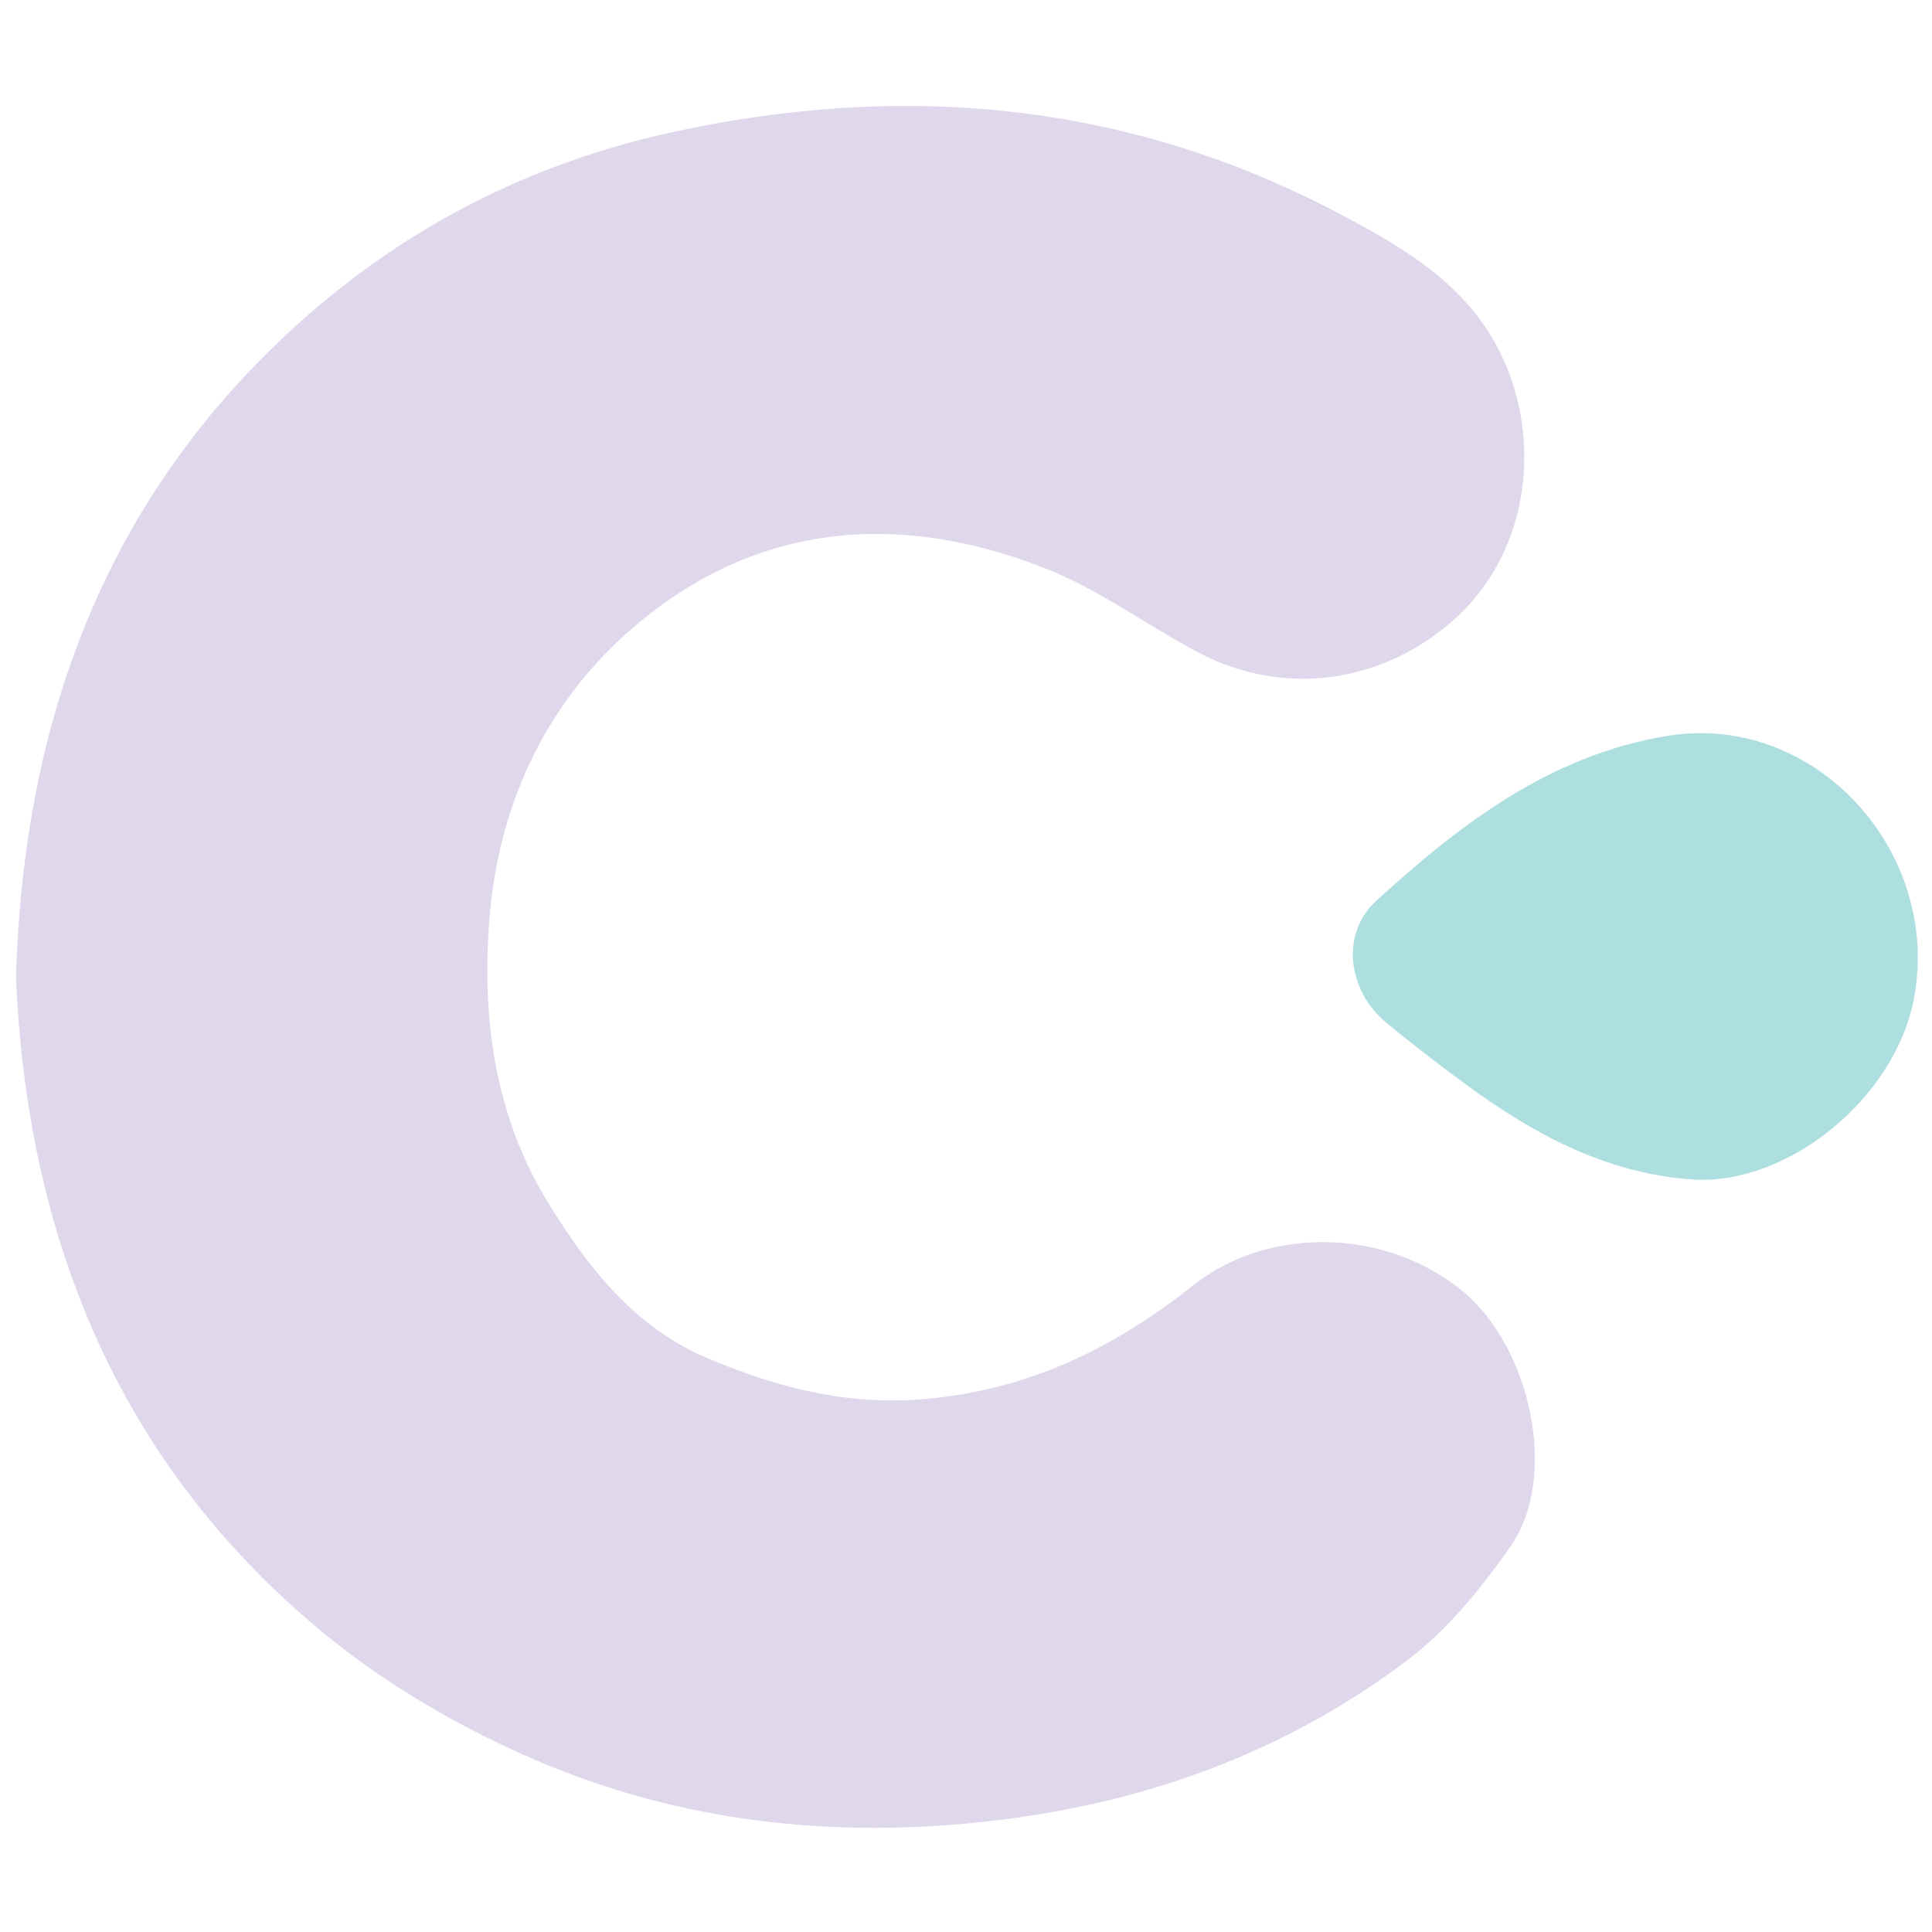 <?xml version="1.0" encoding="utf-8"?>
<!-- Generator: Adobe Illustrator 16.0.0, SVG Export Plug-In . SVG Version: 6.00 Build 0)  -->
<!DOCTYPE svg PUBLIC "-//W3C//DTD SVG 1.1//EN" "http://www.w3.org/Graphics/SVG/1.1/DTD/svg11.dtd">
<svg version="1.1" id="Layer_1" xmlns="http://www.w3.org/2000/svg" xmlns:xlink="http://www.w3.org/1999/xlink" x="0px" y="0px"
	 width="48px" height="48px" viewBox="0 0 48 48" enable-background="new 0 0 48 48" xml:space="preserve">
<path fill="#DFD7EB" d="M0.397,24.269c0.192-6.415,2.246-11.914,6.982-16.2c2.652-2.399,5.767-4.004,9.288-4.777
	c5.762-1.266,11.32-0.768,16.577,2c1.751,0.921,3.481,1.93,4.246,3.97c0.811,2.162,0.308,4.612-1.322,6.093
	c-1.798,1.636-4.28,1.978-6.413,0.846c-1.269-0.671-2.446-1.552-3.771-2.074c-3.828-1.513-7.501-1.091-10.554,1.734
	c-1.944,1.8-3.046,4.215-3.268,6.936c-0.205,2.516,0.136,4.954,1.478,7.12c0.973,1.57,2.115,3.053,3.918,3.818
	c1.724,0.732,3.46,1.188,5.391,1.026c2.572-0.215,4.714-1.254,6.69-2.822c1.903-1.51,4.812-1.404,6.687,0.128
	c1.705,1.393,2.419,4.636,1.188,6.377c-0.723,1.022-1.549,2.051-2.537,2.796c-3.161,2.383-6.758,3.641-10.718,4.041
	c-3.922,0.396-7.687-0.09-11.25-1.682c-1.79-0.799-3.542-1.838-5.045-3.087C2.877,36.281,0.664,30.649,0.397,24.269"/>
<path fill="#ADDEE0" d="M42.063,29.305c-2.155-0.146-3.963-1.127-5.656-2.372c-0.668-0.49-1.325-0.995-1.964-1.523
	c-0.961-0.796-1.149-2.21-0.247-3.033c2.084-1.902,4.312-3.612,7.214-4.092c3.686-0.611,6.849,2.888,6.136,6.551
	C47.067,27.296,44.417,29.45,42.063,29.305"/>
</svg>
